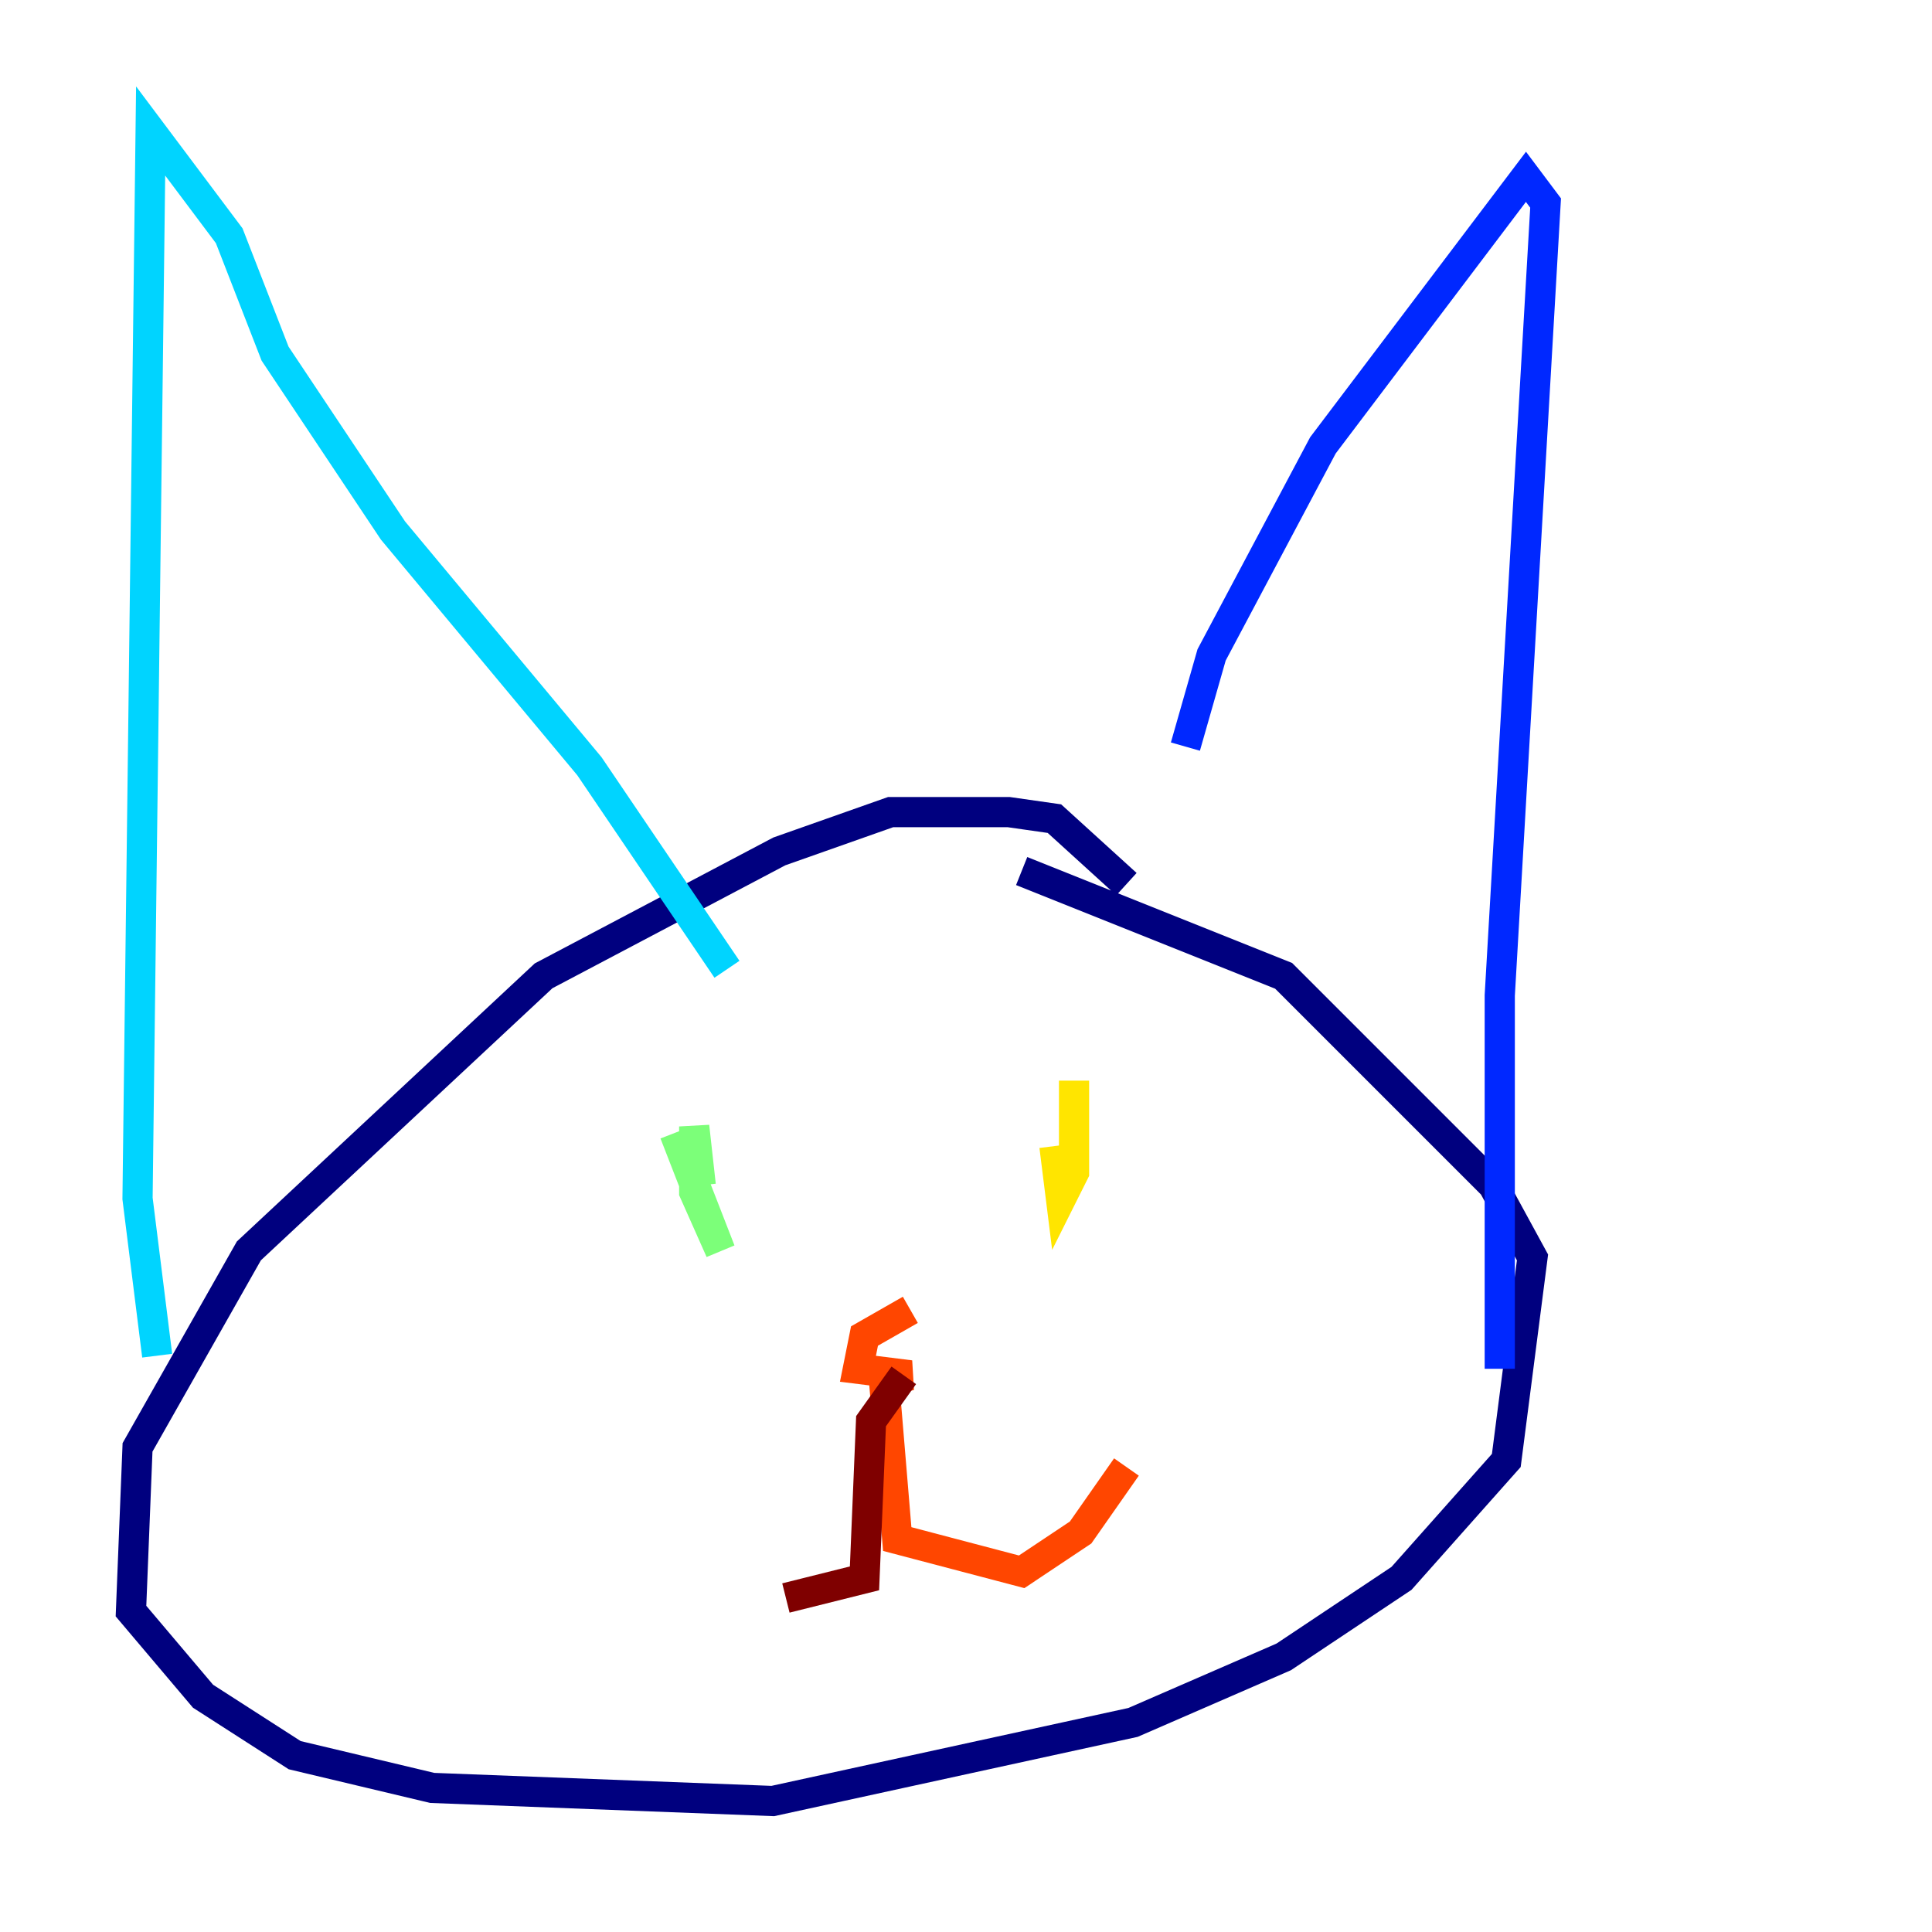 <?xml version="1.0" encoding="utf-8" ?>
<svg baseProfile="tiny" height="128" version="1.2" viewBox="0,0,128,128" width="128" xmlns="http://www.w3.org/2000/svg" xmlns:ev="http://www.w3.org/2001/xml-events" xmlns:xlink="http://www.w3.org/1999/xlink"><defs /><polyline fill="none" points="74.63,58.576 69.858,54.237 66.82,53.803 59.01,53.803 51.634,56.407 36.014,64.651 16.488,82.875 9.112,95.891 8.678,106.739 13.451,112.38 19.525,116.285 28.637,118.454 51.2,119.322 75.064,114.115 85.044,109.776 92.854,104.57 99.797,96.759 101.532,83.308 98.929,78.536 85.044,64.651 67.688,57.709" stroke="#00007f" stroke-width="2" /><polyline fill="none" points="78.536,49.464 80.271,43.39 87.647,29.505 101.098,11.715 102.4,13.451 99.363,65.953 99.363,90.685" stroke="#0028ff" stroke-width="2" /><polyline fill="none" points="48.163,64.217 39.051,50.766 26.034,35.146 18.224,23.43 15.186,15.62 9.98,8.678 9.112,79.403 10.414,89.817" stroke="#00d4ff" stroke-width="2" /><polyline fill="none" points="44.691,75.064 47.729,82.875 45.993,78.969 45.993,74.63 46.427,78.536" stroke="#7cff79" stroke-width="2" /><polyline fill="none" points="71.159,71.593 71.159,77.668 70.291,79.403 69.858,75.932" stroke="#ffe500" stroke-width="2" /><polyline fill="none" points="60.312,86.78 57.275,88.515 56.841,90.685 60.312,91.119 58.576,91.552 59.444,101.966 67.688,104.136 71.593,101.532 74.63,97.193" stroke="#ff4600" stroke-width="2" /><polyline fill="none" points="59.878,91.119 57.709,94.156 57.275,104.57 52.068,105.871" stroke="#7f0000" stroke-width="2" /></svg>